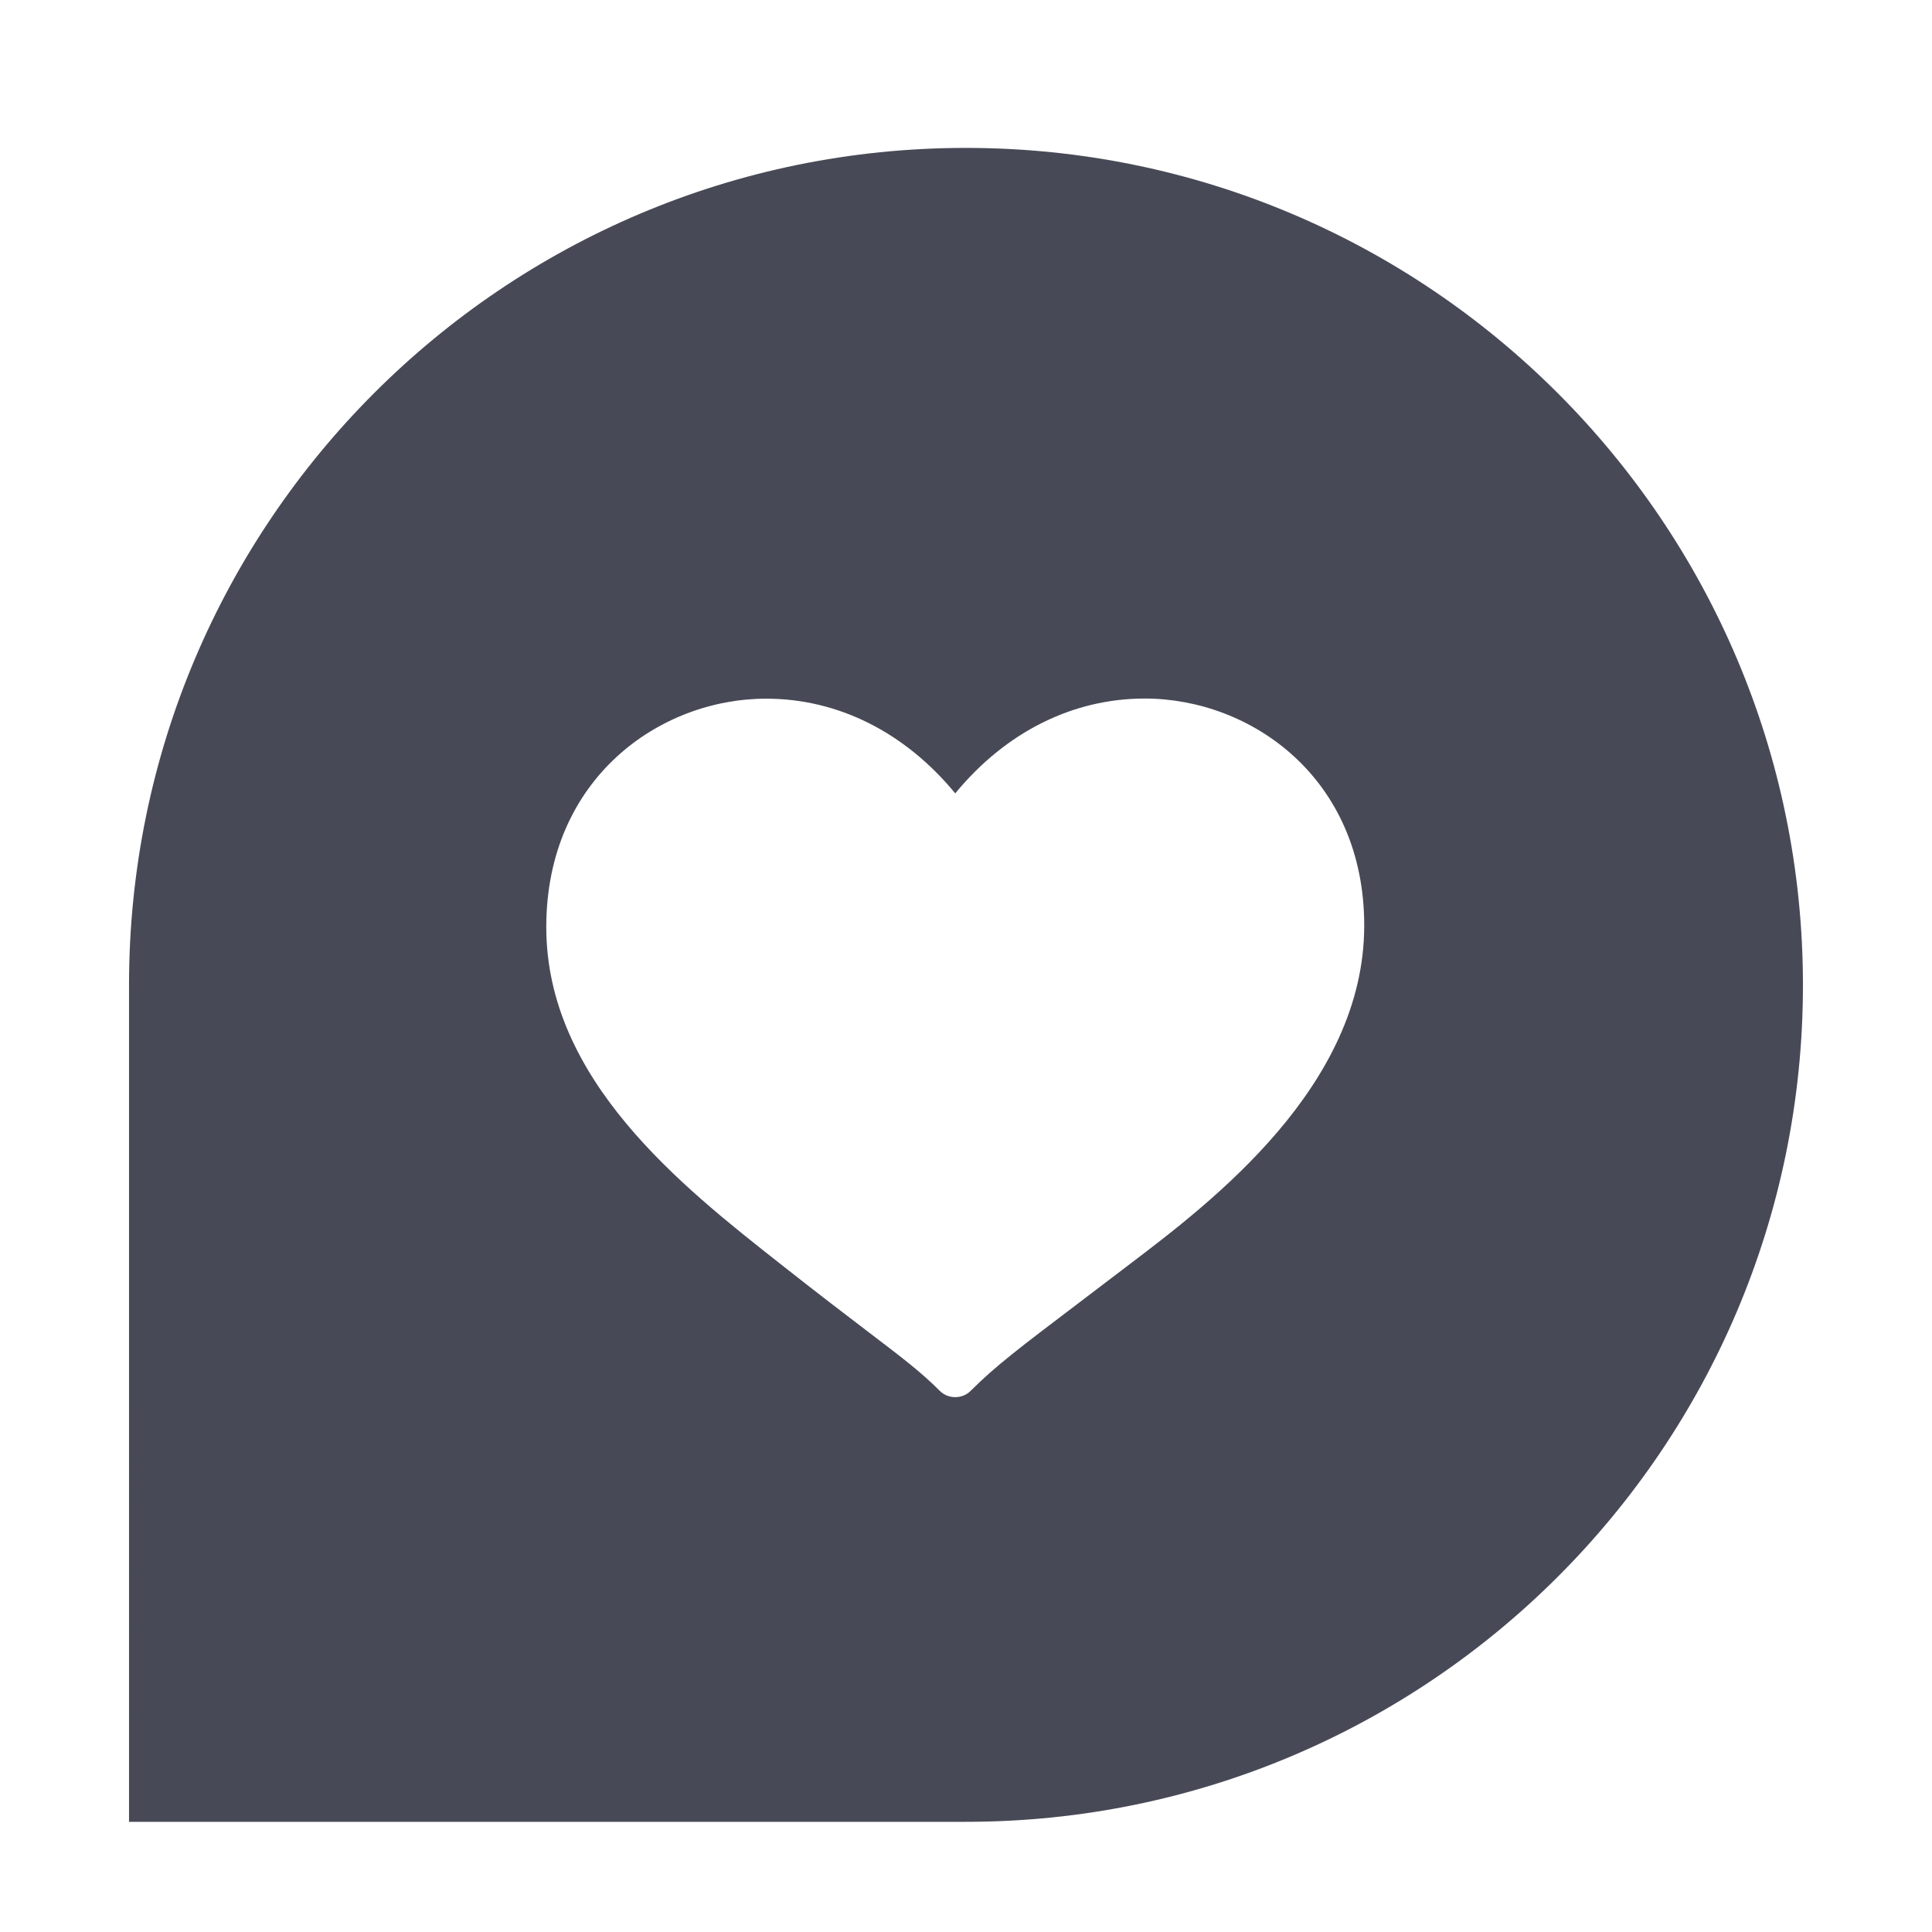 <?xml version="1.0" ?><!DOCTYPE svg  PUBLIC '-//W3C//DTD SVG 1.1//EN'  'http://www.w3.org/Graphics/SVG/1.1/DTD/svg11.dtd'><svg enable-background="new 0 0 56.693 56.693" height="56.693px" id="Layer_1" version="1.1" viewBox="0 0 56.693 56.693" width="56.693px" xml:space="preserve" xmlns="http://www.w3.org/2000/svg" xmlns:xlink="http://www.w3.org/1999/xlink"><path d="M28.343,4.34c-13.566,0-24.557,11.001-24.557,24.565V53.46h24.557c13.563,0,24.563-10.986,24.563-24.555  C52.906,15.341,41.906,4.34,28.343,4.34z M33.152,37.095l-1.449,1.102c-1.802,1.367-2.476,1.875-3.217,2.613  c-0.12,0.123-0.283,0.188-0.455,0.188c-0.174,0-0.336-0.066-0.457-0.188c-0.559-0.559-1.081-0.953-2.116-1.742  c-0.655-0.498-1.46-1.113-2.558-1.979c-2.898-2.281-6.87-5.406-6.87-9.885c0-4.353,3.323-6.702,6.452-6.702  c2.109,0,4.072,0.985,5.549,2.779c1.476-1.796,3.443-2.783,5.559-2.783c3.123,0,6.442,2.335,6.442,6.661  C40.032,31.868,35.557,35.269,33.152,37.095z" fill="#474A56"/></svg>